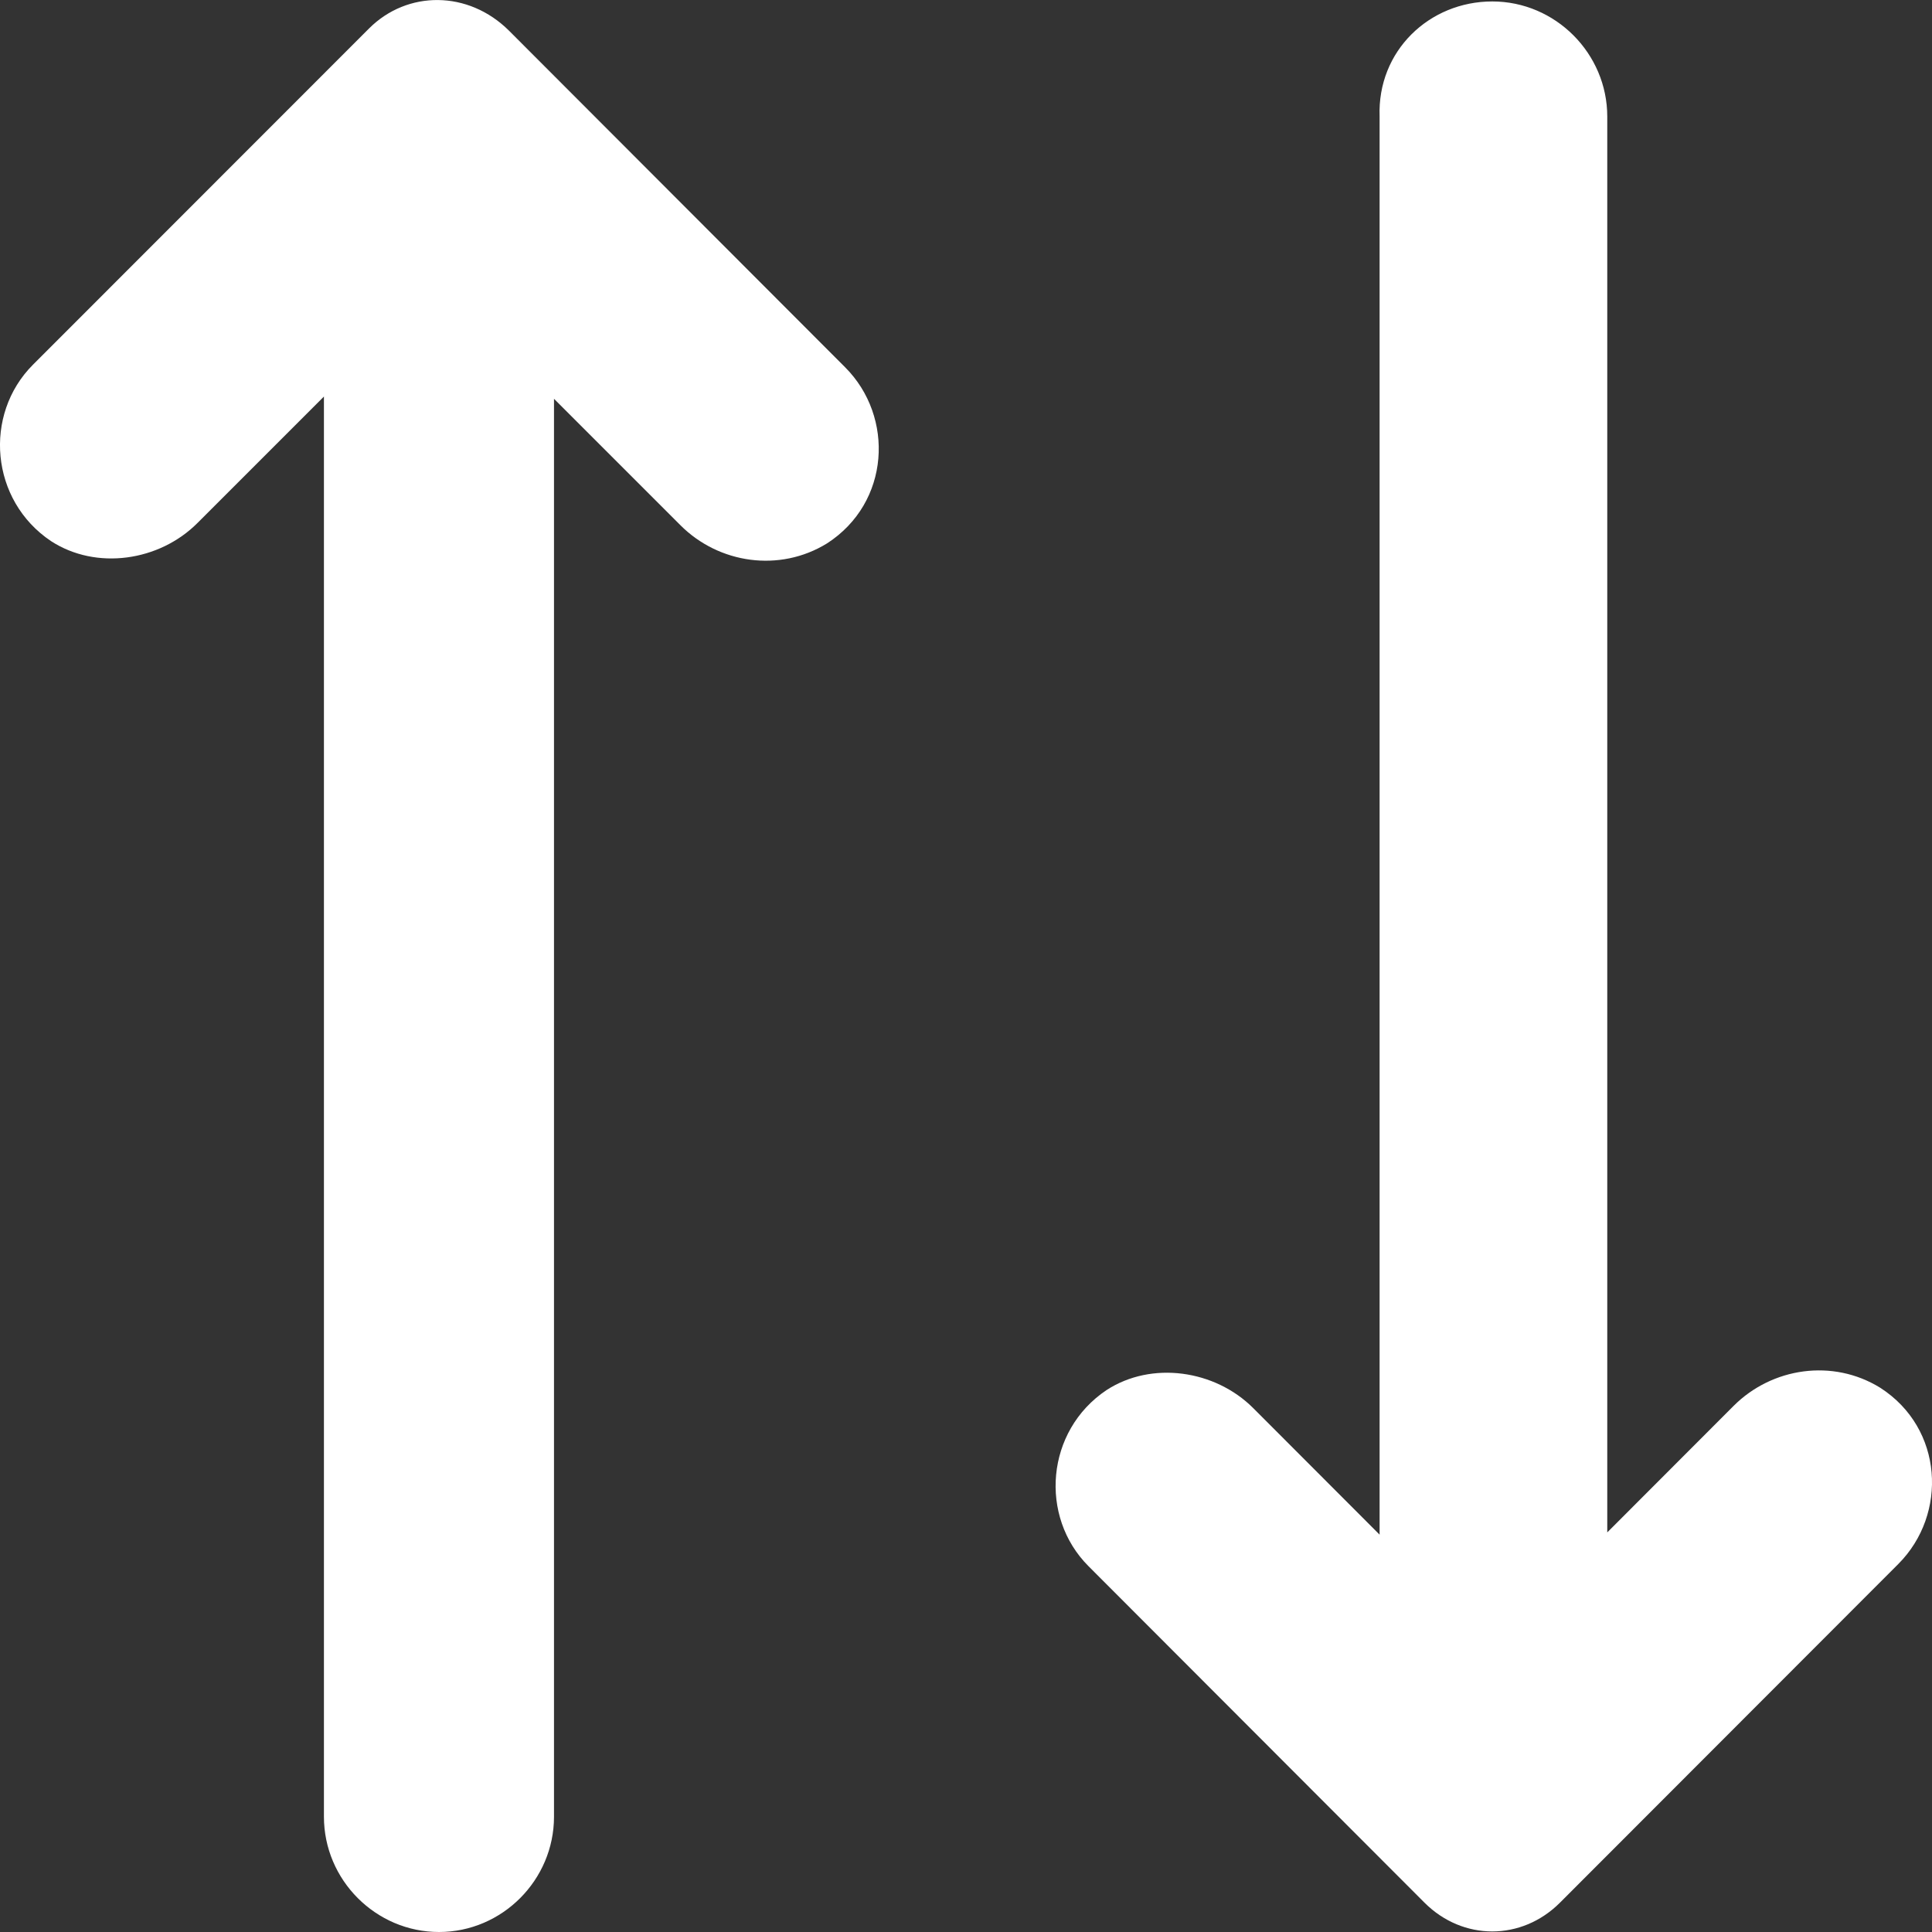 <svg width="12" height="12" viewBox="0 0 12 12" fill="none" xmlns="http://www.w3.org/2000/svg">
<rect x="0" y="0" width="12" height="12" fill="#333333" stroke="none"/>
<path  d="M9.269 0.009C9.661 0.009 9.983 0.332 9.983 0.724L9.983 9.518L10.768 8.732C11.006 8.494 11.384 8.437 11.679 8.62C12.071 8.872 12.099 9.405 11.791 9.714L9.689 11.818C9.451 12.056 9.086 12.056 8.848 11.818L6.761 9.728C6.453 9.42 6.495 8.887 6.873 8.634C7.153 8.452 7.546 8.508 7.784 8.746L8.569 9.532L8.569 0.724C8.554 0.317 8.877 0.009 9.269 0.009L9.269 0.009ZM2.292 0.177L0.204 2.266C-0.104 2.575 -0.061 3.108 0.317 3.361C0.597 3.543 0.989 3.487 1.227 3.248L2.012 2.463L2.012 11.284C2.012 11.677 2.334 12 2.727 12C3.119 12 3.441 11.677 3.441 11.284L3.441 2.477L4.226 3.262C4.464 3.501 4.842 3.557 5.137 3.375C5.529 3.122 5.557 2.589 5.249 2.281L3.162 0.191C2.909 -0.061 2.53 -0.061 2.292 0.177L2.292 0.177Z" fill="white"/>
</svg>
